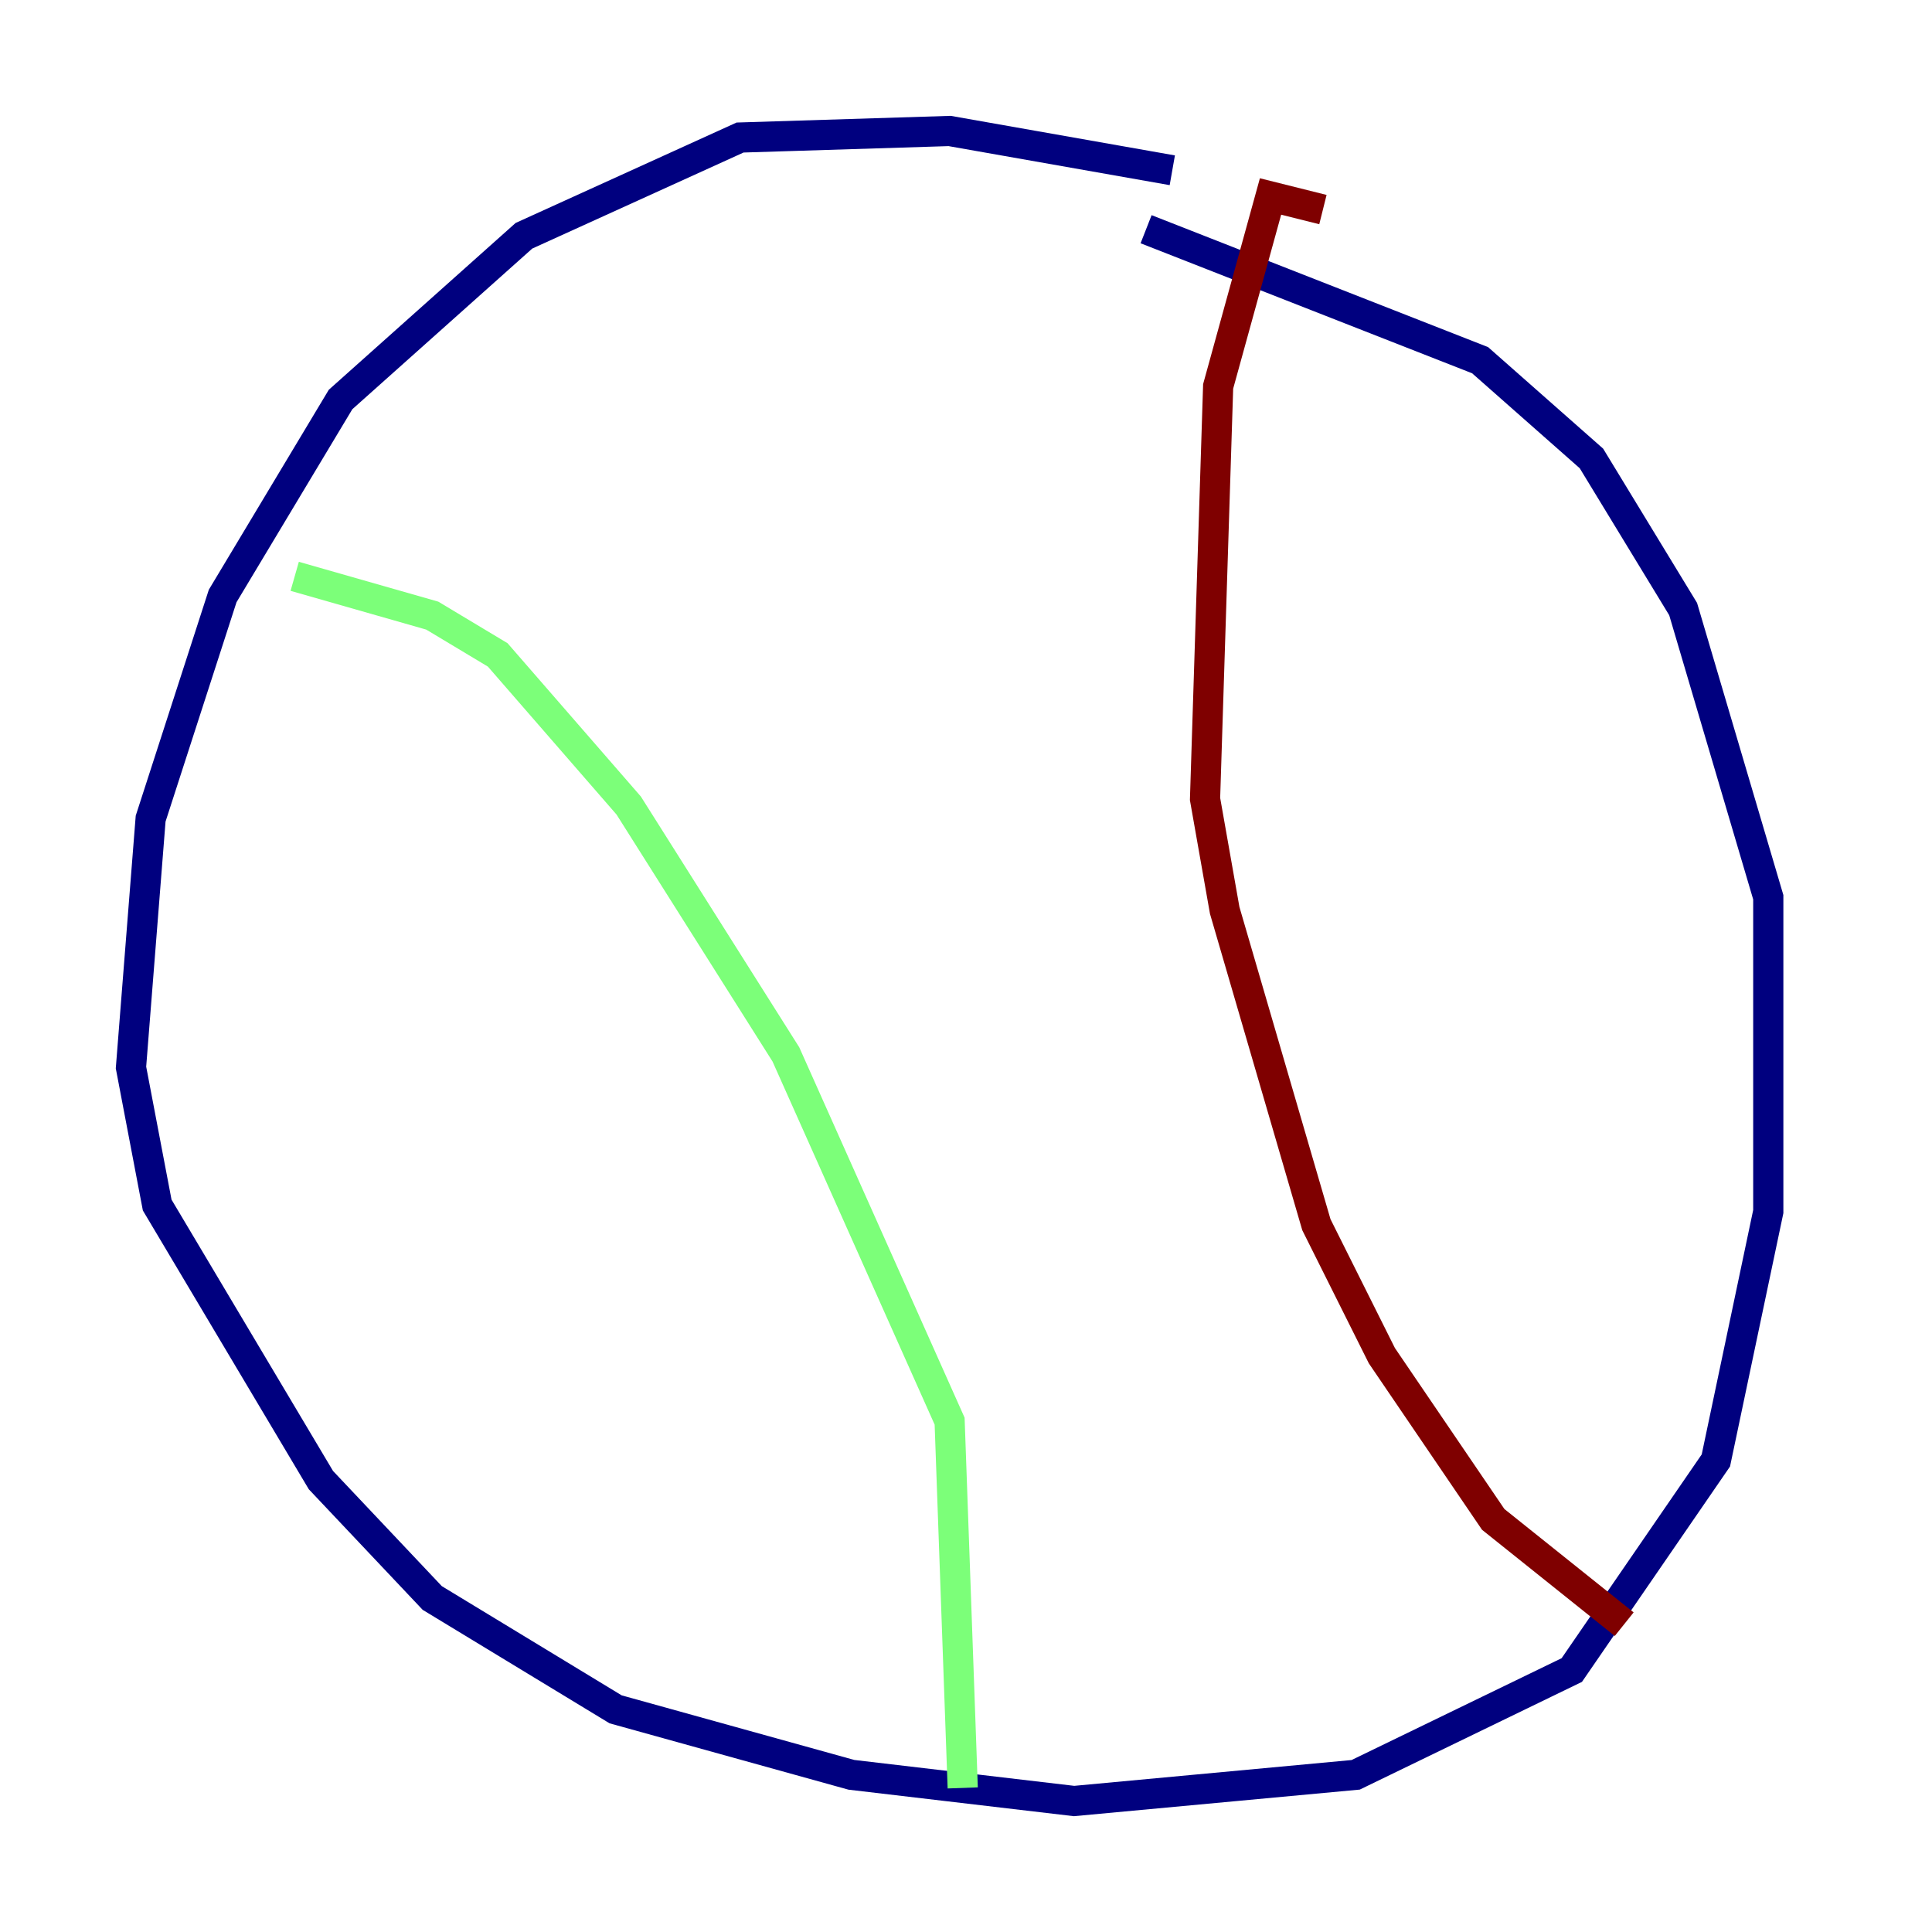 <?xml version="1.0" encoding="utf-8" ?>
<svg baseProfile="tiny" height="128" version="1.2" viewBox="0,0,128,128" width="128" xmlns="http://www.w3.org/2000/svg" xmlns:ev="http://www.w3.org/2001/xml-events" xmlns:xlink="http://www.w3.org/1999/xlink"><defs /><polyline fill="none" points="77.668,11.281 62.915,8.678 49.031,9.112 34.712,15.62 22.563,26.468 14.752,39.485 9.98,54.237 8.678,70.725 10.414,79.837 21.261,98.061 28.637,105.871 40.786,113.248 56.407,117.586 71.159,119.322 89.817,117.586 104.136,110.644 113.681,96.759 117.153,80.271 117.153,59.444 111.512,40.352 105.437,30.373 98.061,23.864 75.932,15.186" stroke="#00007f" stroke-width="2" /><polyline fill="none" points="19.525,38.183 28.637,40.786 32.976,43.39 41.654,53.37 52.068,69.858 62.915,94.156 63.783,118.454" stroke="#7cff79" stroke-width="2" /><polyline fill="none" points="87.647,13.885 84.176,13.017 80.705,25.6 79.837,52.936 81.139,60.312 87.214,81.139 91.552,89.817 98.929,100.664 107.607,107.607" stroke="#7f0000" stroke-width="2" /></svg>